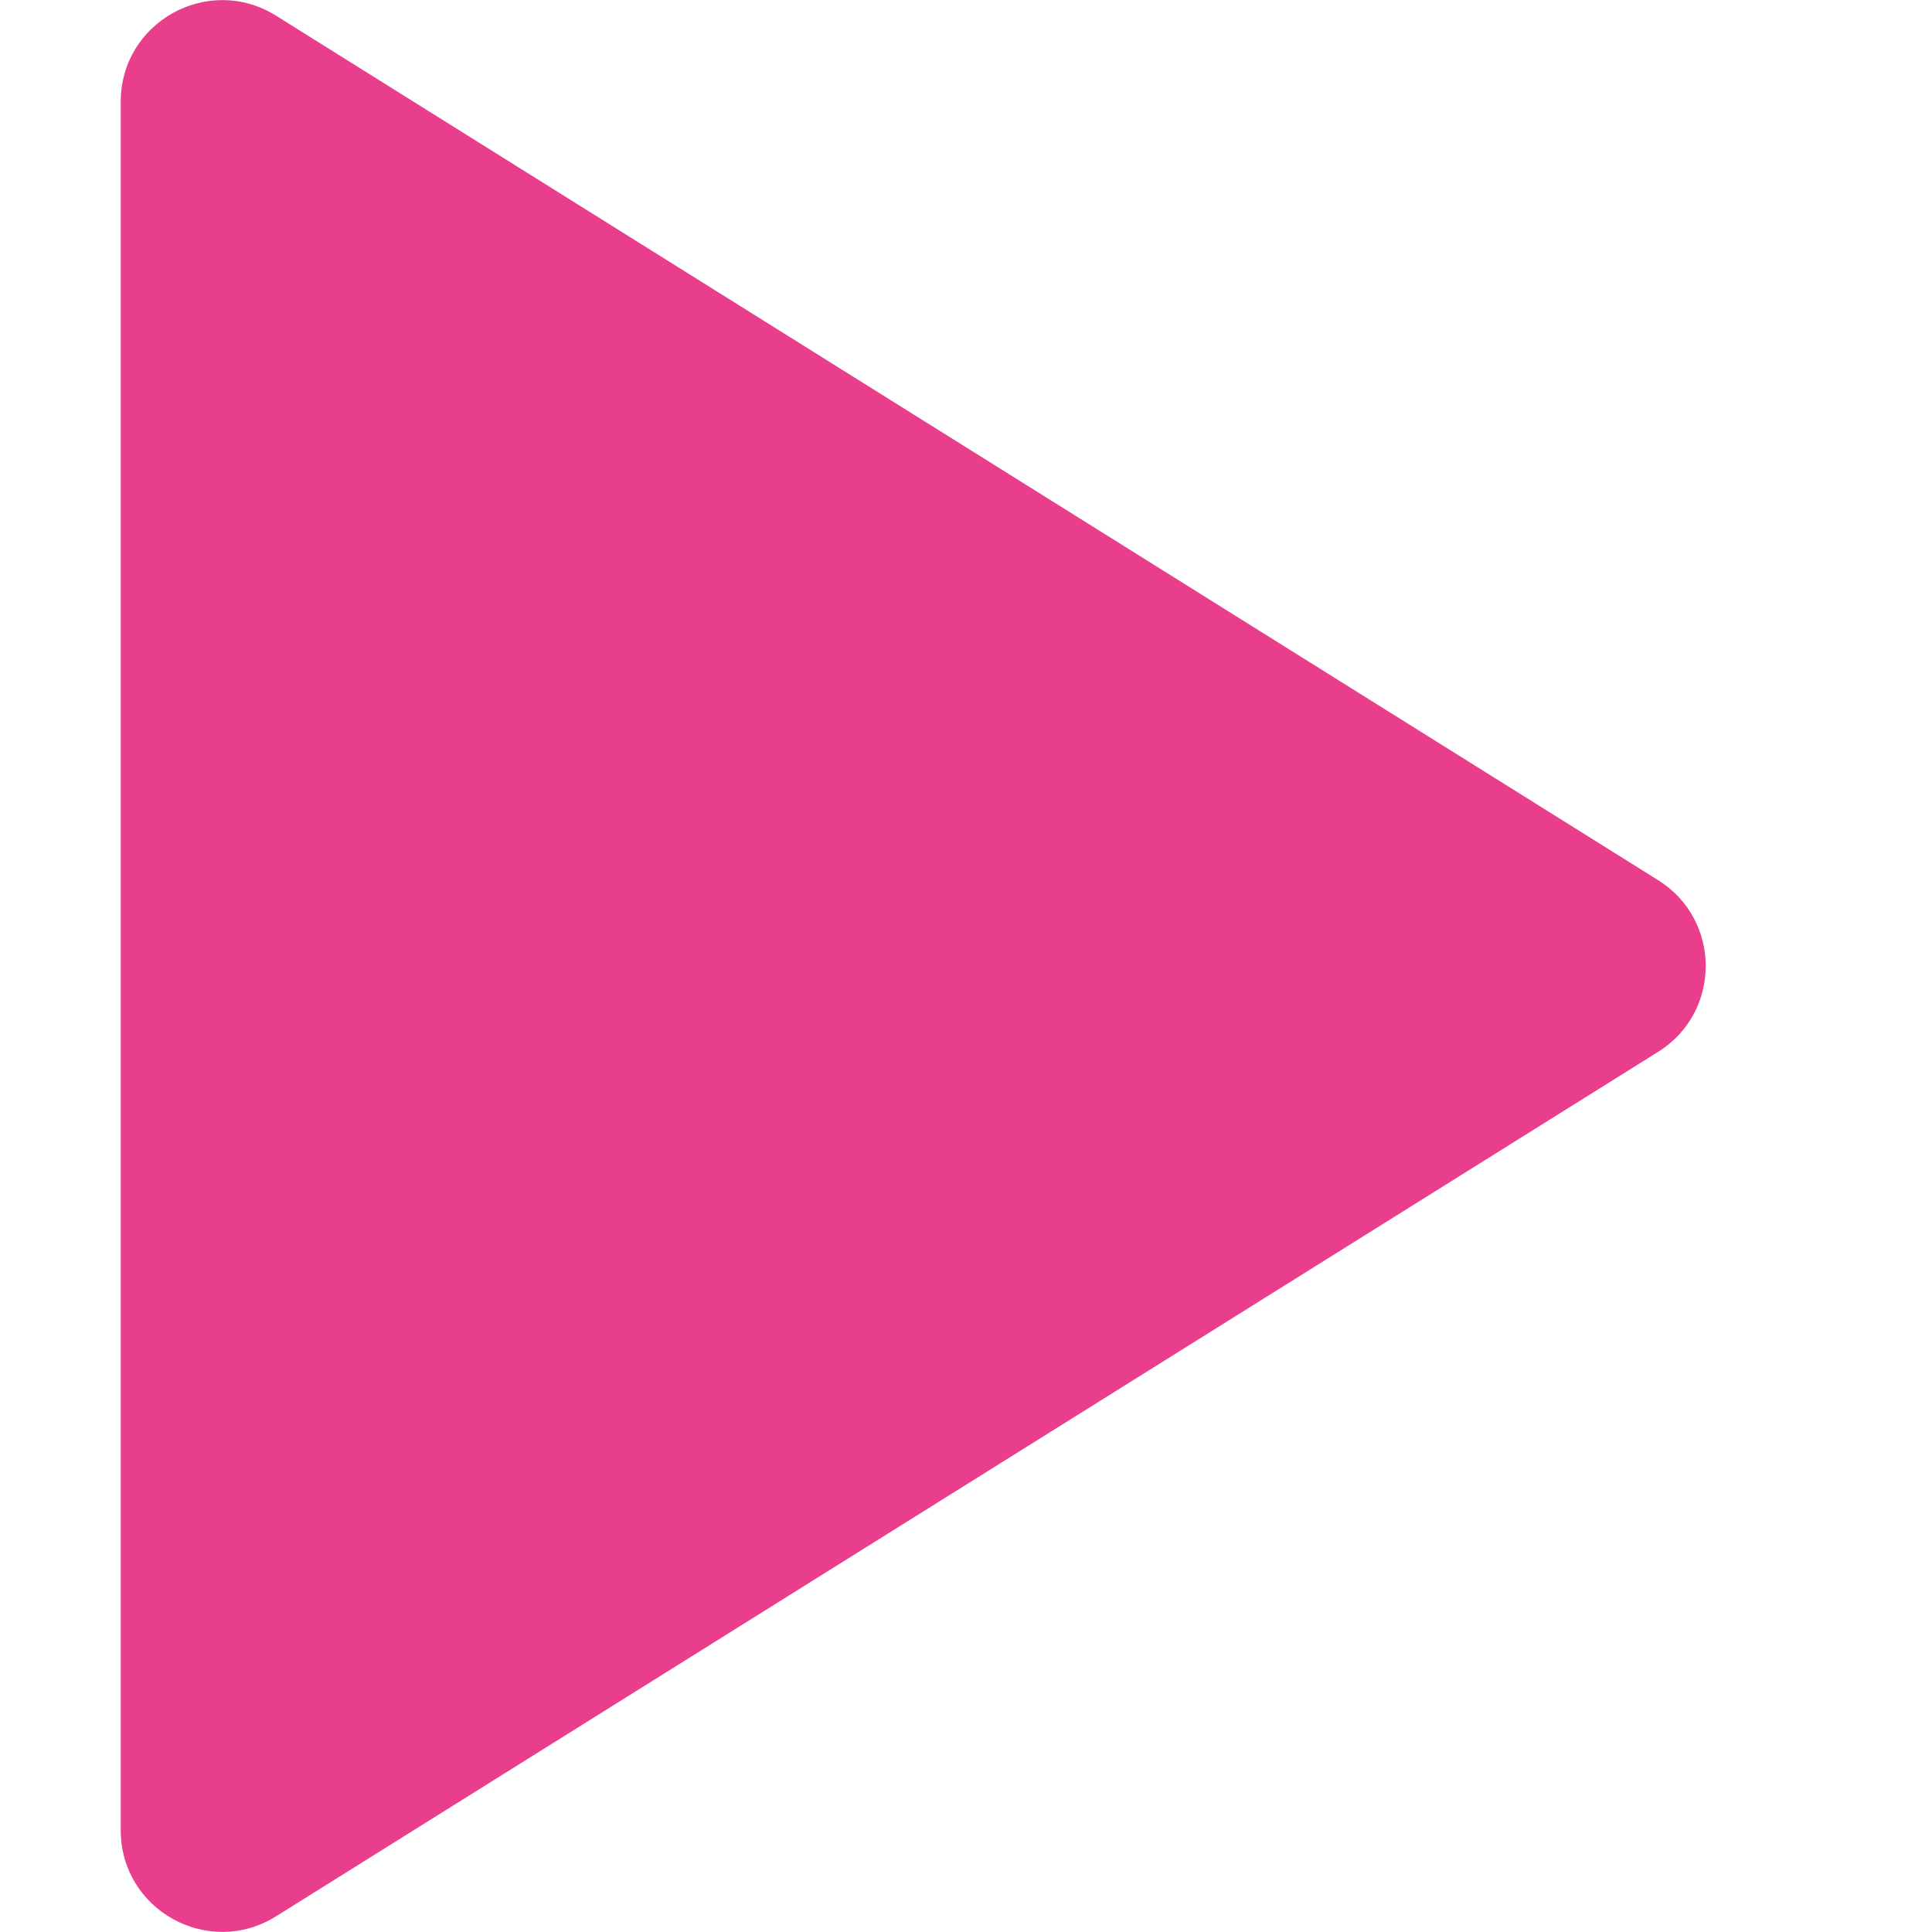 <svg width="8" height="8" viewBox="0 0 8 8" fill="none" xmlns="http://www.w3.org/2000/svg">
<g clip-path="url(#clip0_417_1192)">
<path d="M6.865 3.644C7.129 3.808 7.129 4.192 6.865 4.356L1.143 7.935C0.863 8.11 0.5 7.909 0.5 7.579V0.421C0.5 0.091 0.863 -0.11 1.143 0.065L6.865 3.644Z" fill="#E83E8C"/>
</g>
<defs>
<clipPath id="clip0_417_1192">
<rect width="8" height="8" fill="white"/>
</clipPath>
</defs>
</svg>
